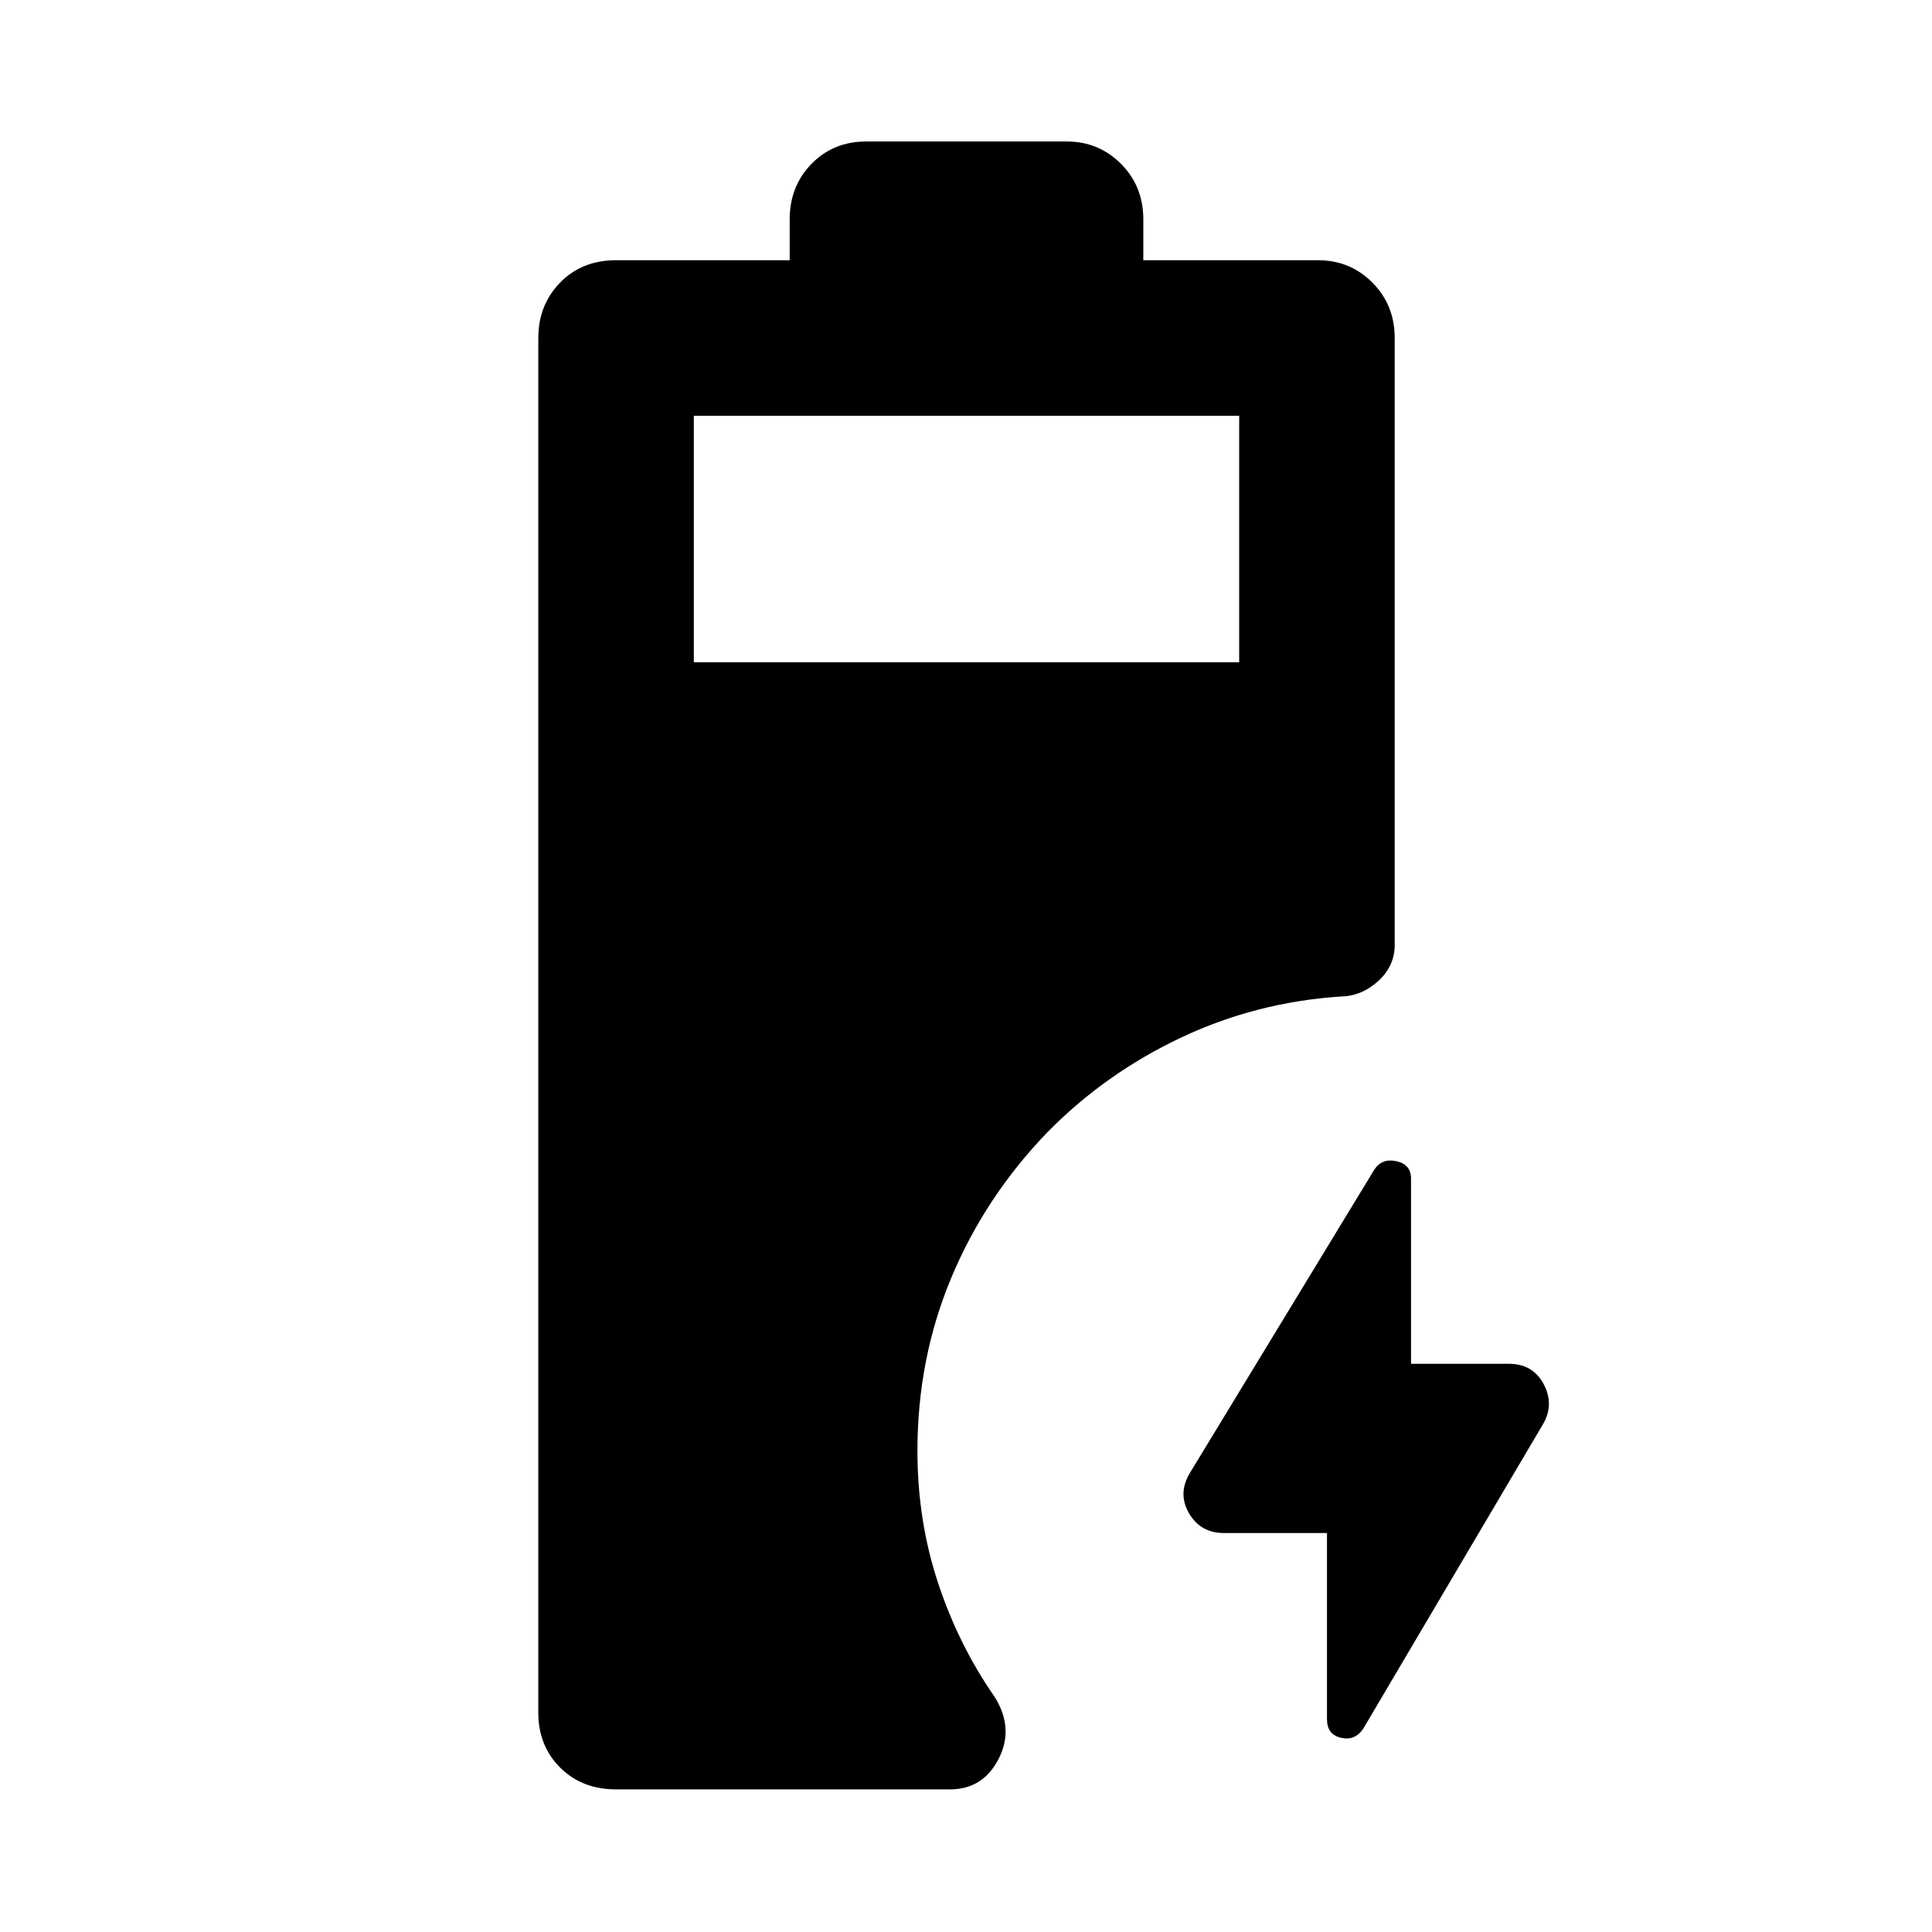<svg xmlns="http://www.w3.org/2000/svg" height="48" viewBox="0 -960 960 960" width="48"><path d="M306.15-70.87q-17 0-27.83-10.84-10.84-10.84-10.84-27.27v-683.04q0-16.43 10.84-27.56 10.83-11.12 27.83-11.12h86.24v-20.32q0-16.43 10.84-27.56 10.84-11.12 27.27-11.12H530q15.93 0 27.02 11.12 11.09 11.13 11.09 27.56v20.32h86.8q15.94 0 27.02 11.12 11.09 11.13 11.09 27.56v301.54q0 10.53-8.23 18-8.22 7.47-18.68 7.65-42.09 2.81-79.46 20.5-37.37 17.69-66.09 46.82-31 32.1-47.84 72.35-16.85 40.25-16.85 86.01 0 34.72 10.22 65.62 10.21 30.9 28.15 56.73 9.76 15.52 2 30.72-7.76 15.21-24.22 15.21H306.15Zm38.61-560.04h270.98v-122.5H344.76v122.5Zm314.61 432.67h-51.13q-11.7 0-17.43-9.83-5.72-9.82.47-20.08l91.66-150.75q3.8-5.71 10.99-4.09 7.2 1.61 7.2 8.64v92.02h48.63q11.94 0 17.29 10.11 5.36 10.11-.33 19.87l-89.33 151.33q-4.13 6.13-11.07 4.51-6.95-1.61-6.95-9.14v-92.59Z"/></svg>